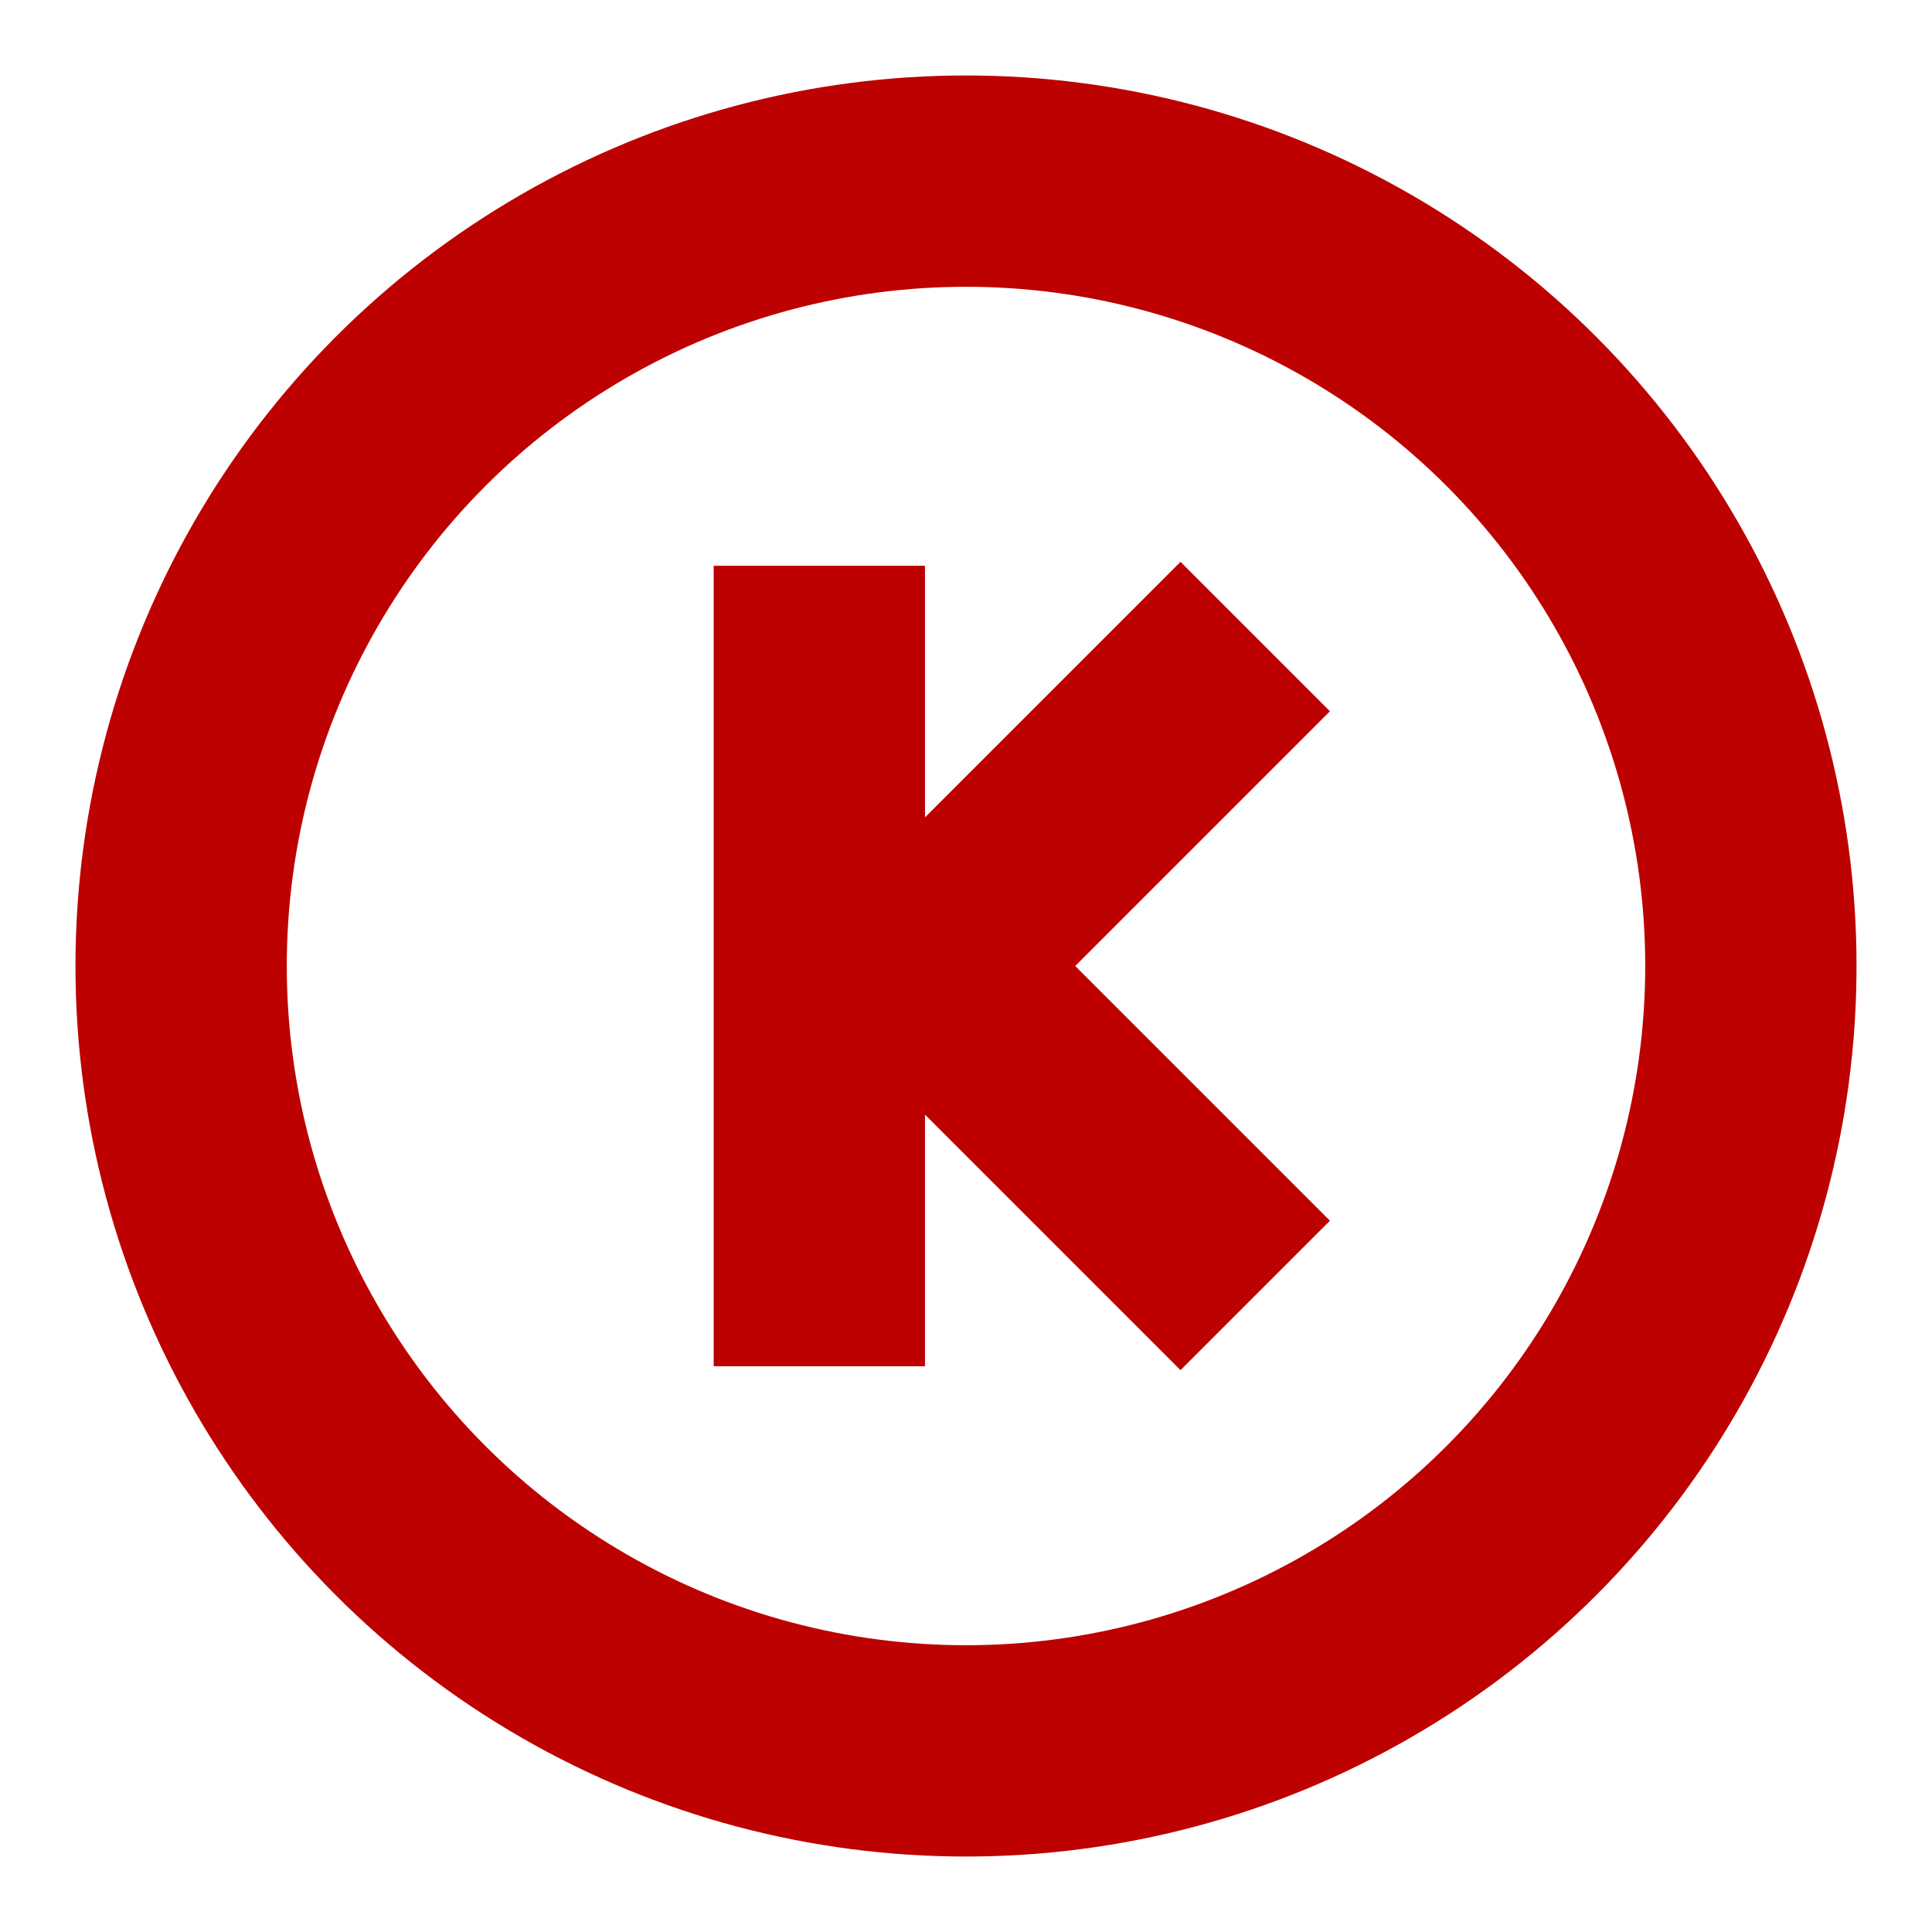 <svg width="64" height="64" viewBox="0 0 64 64" fill="none" xmlns="http://www.w3.org/2000/svg">
<circle cx="32" cy="32" r="26" stroke="#BD0000" stroke-width="7"/>
<rect x="23.642" y="18.742" width="7" height="26.516" fill="#BD0000"/>
<rect x="39.106" y="18.612" width="7" height="18.934" transform="rotate(45 39.106 18.612)" fill="#BD0000"/>
<rect x="25.718" y="32" width="7" height="18.934" transform="rotate(-45 25.718 32)" fill="#BD0000"/>
</svg>
